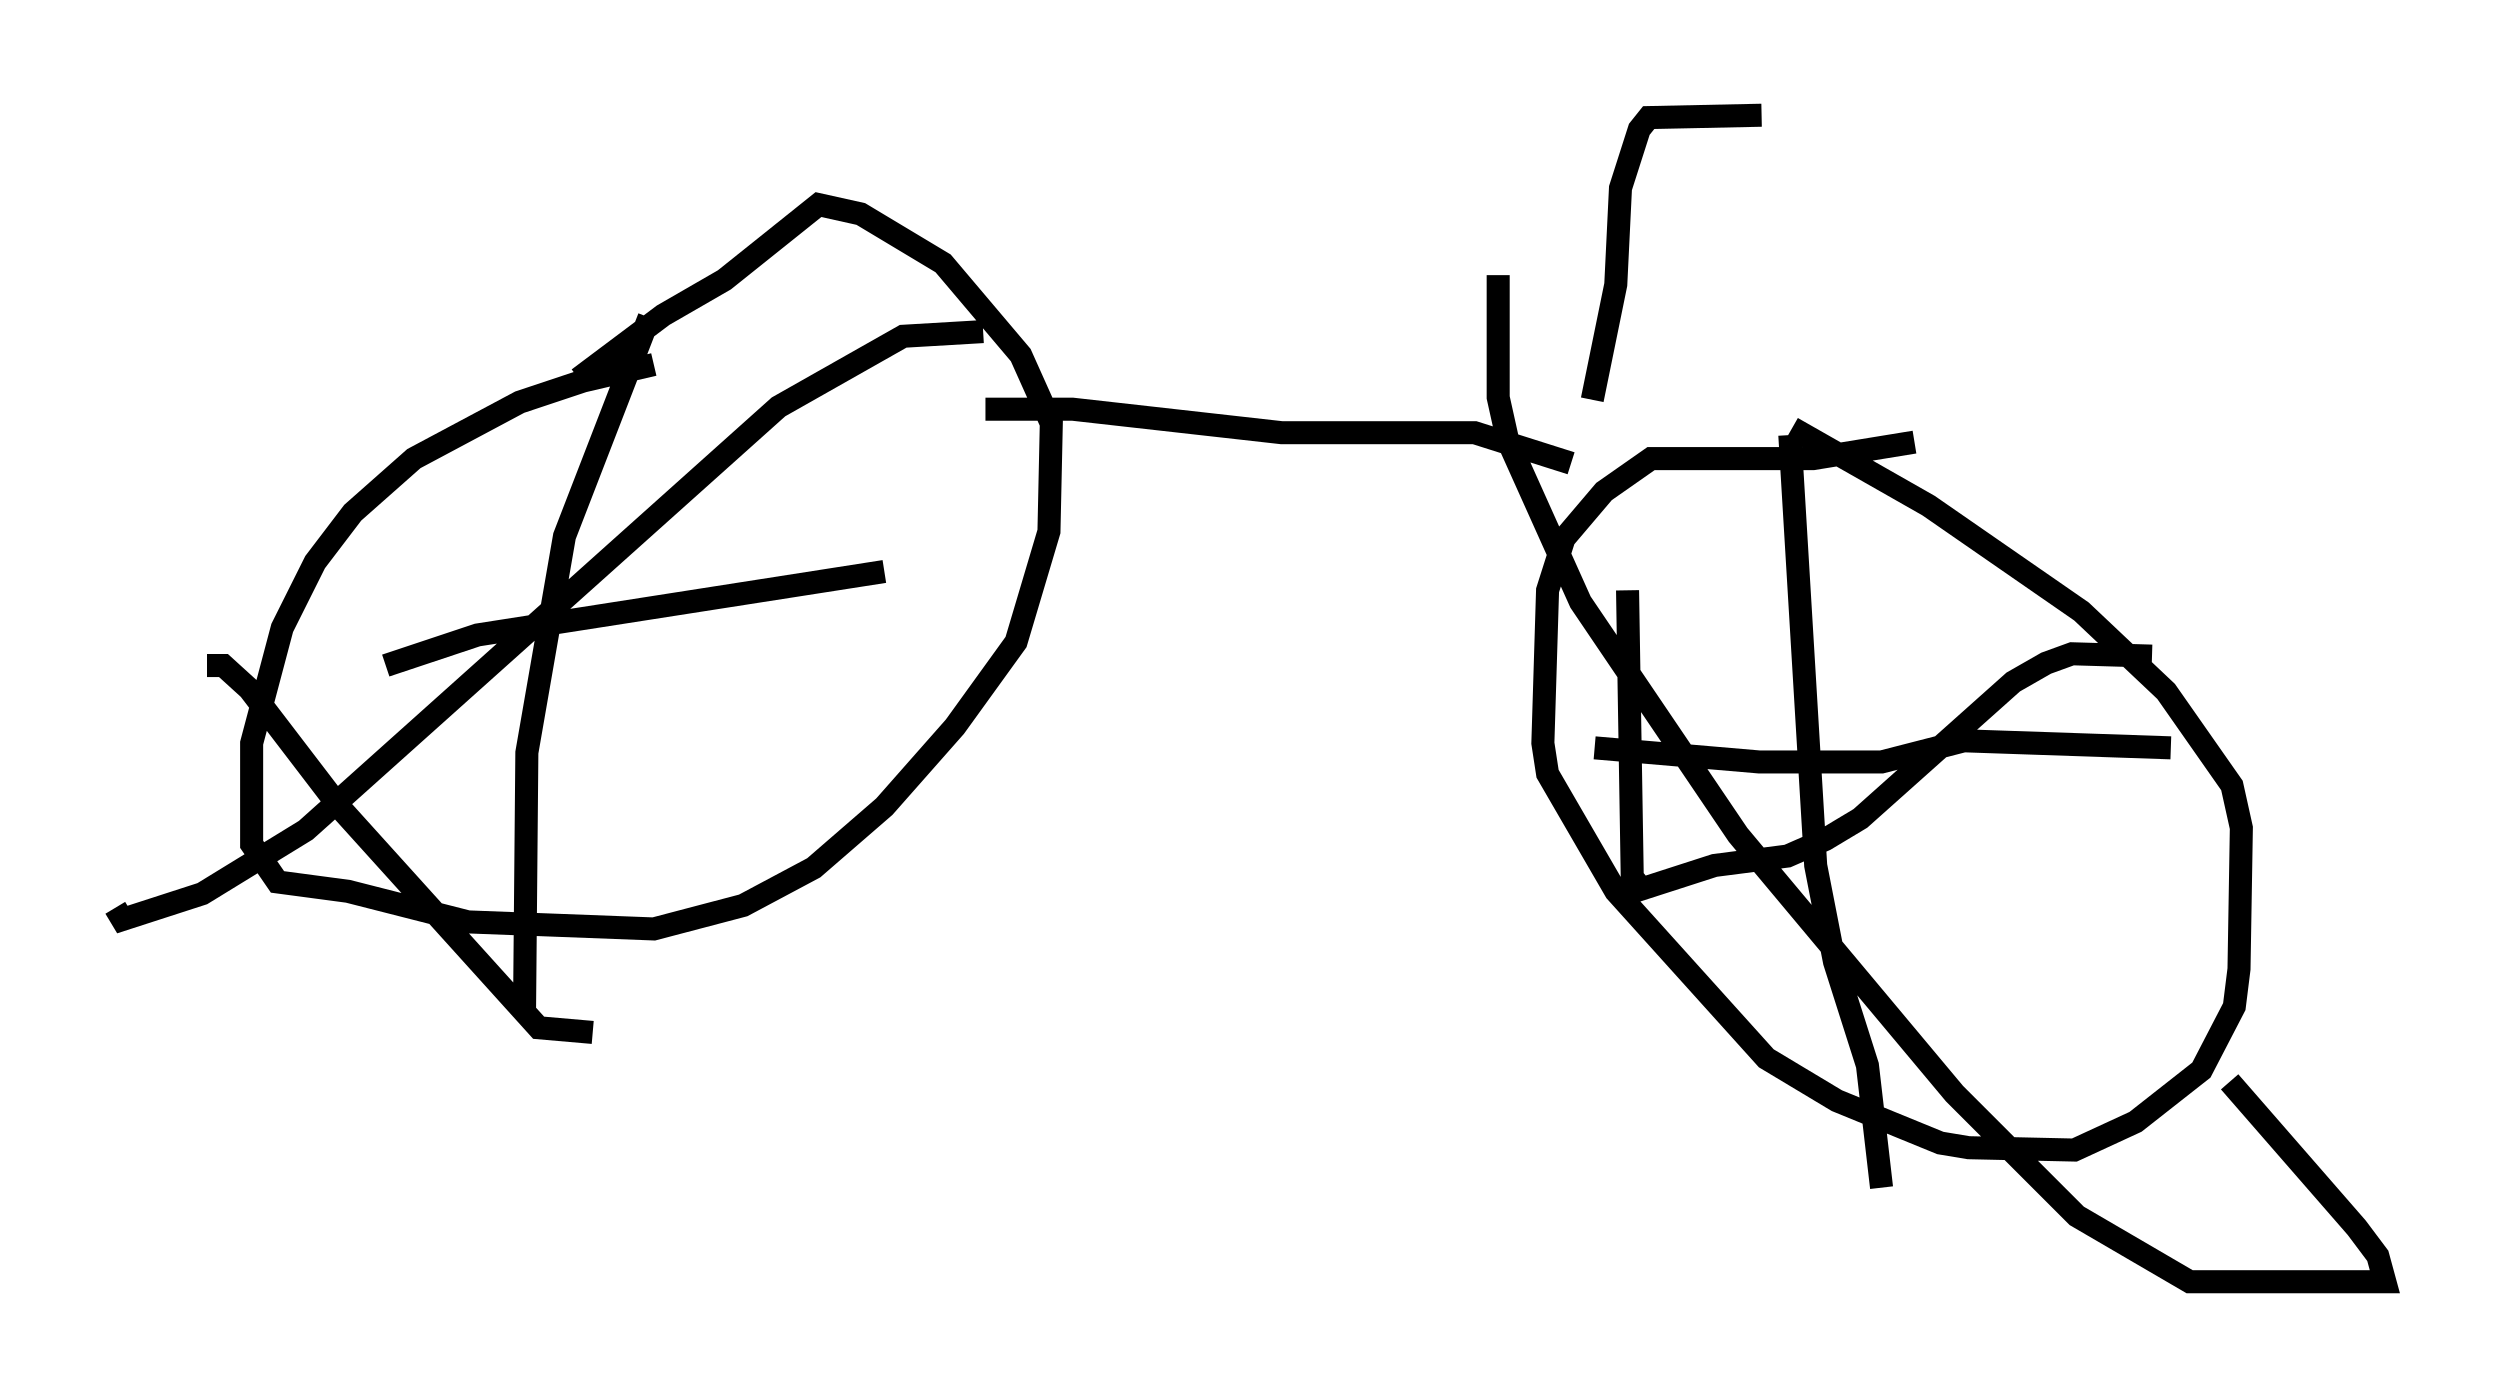 <?xml version="1.0" encoding="utf-8" ?>
<svg baseProfile="full" height="60.634" version="1.1" width="108.512" xmlns="http://www.w3.org/2000/svg" xmlns:ev="http://www.w3.org/2001/xml-events" xmlns:xlink="http://www.w3.org/1999/xlink"><defs /><rect fill="white" height="60.634" width="108.512" x="0" y="0" /><path d="M33.482, 15.617 m-5.104, 0.204 l-3.063, 0.715 -2.756, 0.919 l-4.594, 2.45 -2.654, 2.348 l-1.633, 2.144 -1.429, 2.858 l-1.327, 5.002 0.0, 4.39 l1.123, 1.633 3.063, 0.408 l5.206, 1.327 8.065, 0.306 l3.879, -1.021 3.063, -1.633 l3.063, -2.654 3.063, -3.471 l2.654, -3.675 1.429, -4.798 l0.102, -4.696 -1.327, -2.96 l-3.369, -3.981 -3.573, -2.144 l-1.838, -0.408 -4.083, 3.267 l-2.654, 1.531 -3.675, 2.756 m3.063, -2.654 l-3.675, 9.494 -1.633, 9.392 l-0.102, 11.331 m-6.023, -15.109 l3.981, -1.327 17.661, -2.756 m4.288, -10.413 l-3.471, 0.204 -5.41, 3.063 l-20.519, 18.375 -4.492, 2.756 l-3.471, 1.123 -0.306, -0.51 m3.981, -10.515 l0.715, 0.0 1.123, 1.021 l3.981, 5.206 8.575, 9.494 l2.348, 0.204 m57.371, -25.623 l-4.39, 0.715 -7.044, 0.0 l-2.042, 1.429 -1.735, 2.042 l-0.715, 2.246 -0.204, 6.635 l0.204, 1.327 2.96, 5.104 l6.533, 7.248 3.063, 1.838 l4.492, 1.838 1.225, 0.204 l4.594, 0.102 2.654, -1.225 l2.858, -2.246 1.429, -2.756 l0.204, -1.633 0.102, -6.125 l-0.408, -1.838 -2.858, -4.083 l-3.675, -3.471 -6.635, -4.594 l-5.921, -3.369 m-0.102, 0.306 l1.123, 18.681 0.817, 4.185 l1.429, 4.492 0.613, 5.308 m-12.454, -19.09 l7.146, 0.613 5.308, 0.0 l3.573, -0.919 8.983, 0.306 m-0.817, -3.981 l-3.471, -0.102 -1.123, 0.408 l-1.429, 0.817 -6.635, 5.921 l-1.531, 0.919 -1.633, 0.715 l-3.165, 0.408 -3.165, 1.021 l-0.408, -0.51 -0.204, -12.454 m-5.615, -13.679 l0.0, 5.308 0.408, 1.838 l3.165, 7.044 6.84, 10.106 l9.392, 11.229 5.308, 5.308 l4.9, 2.858 8.473, 0.0 l-0.306, -1.123 -0.919, -1.225 l-5.513, -6.329 m-54.003, -29.196 l3.777, 0.0 9.086, 1.021 l8.371, 0.0 4.185, 1.327 m0.919, -2.756 l1.021, -5.002 0.204, -4.185 l0.817, -2.552 0.408, -0.51 l4.9, -0.102 " fill="none" stroke="black" stroke-width="1" /></svg>